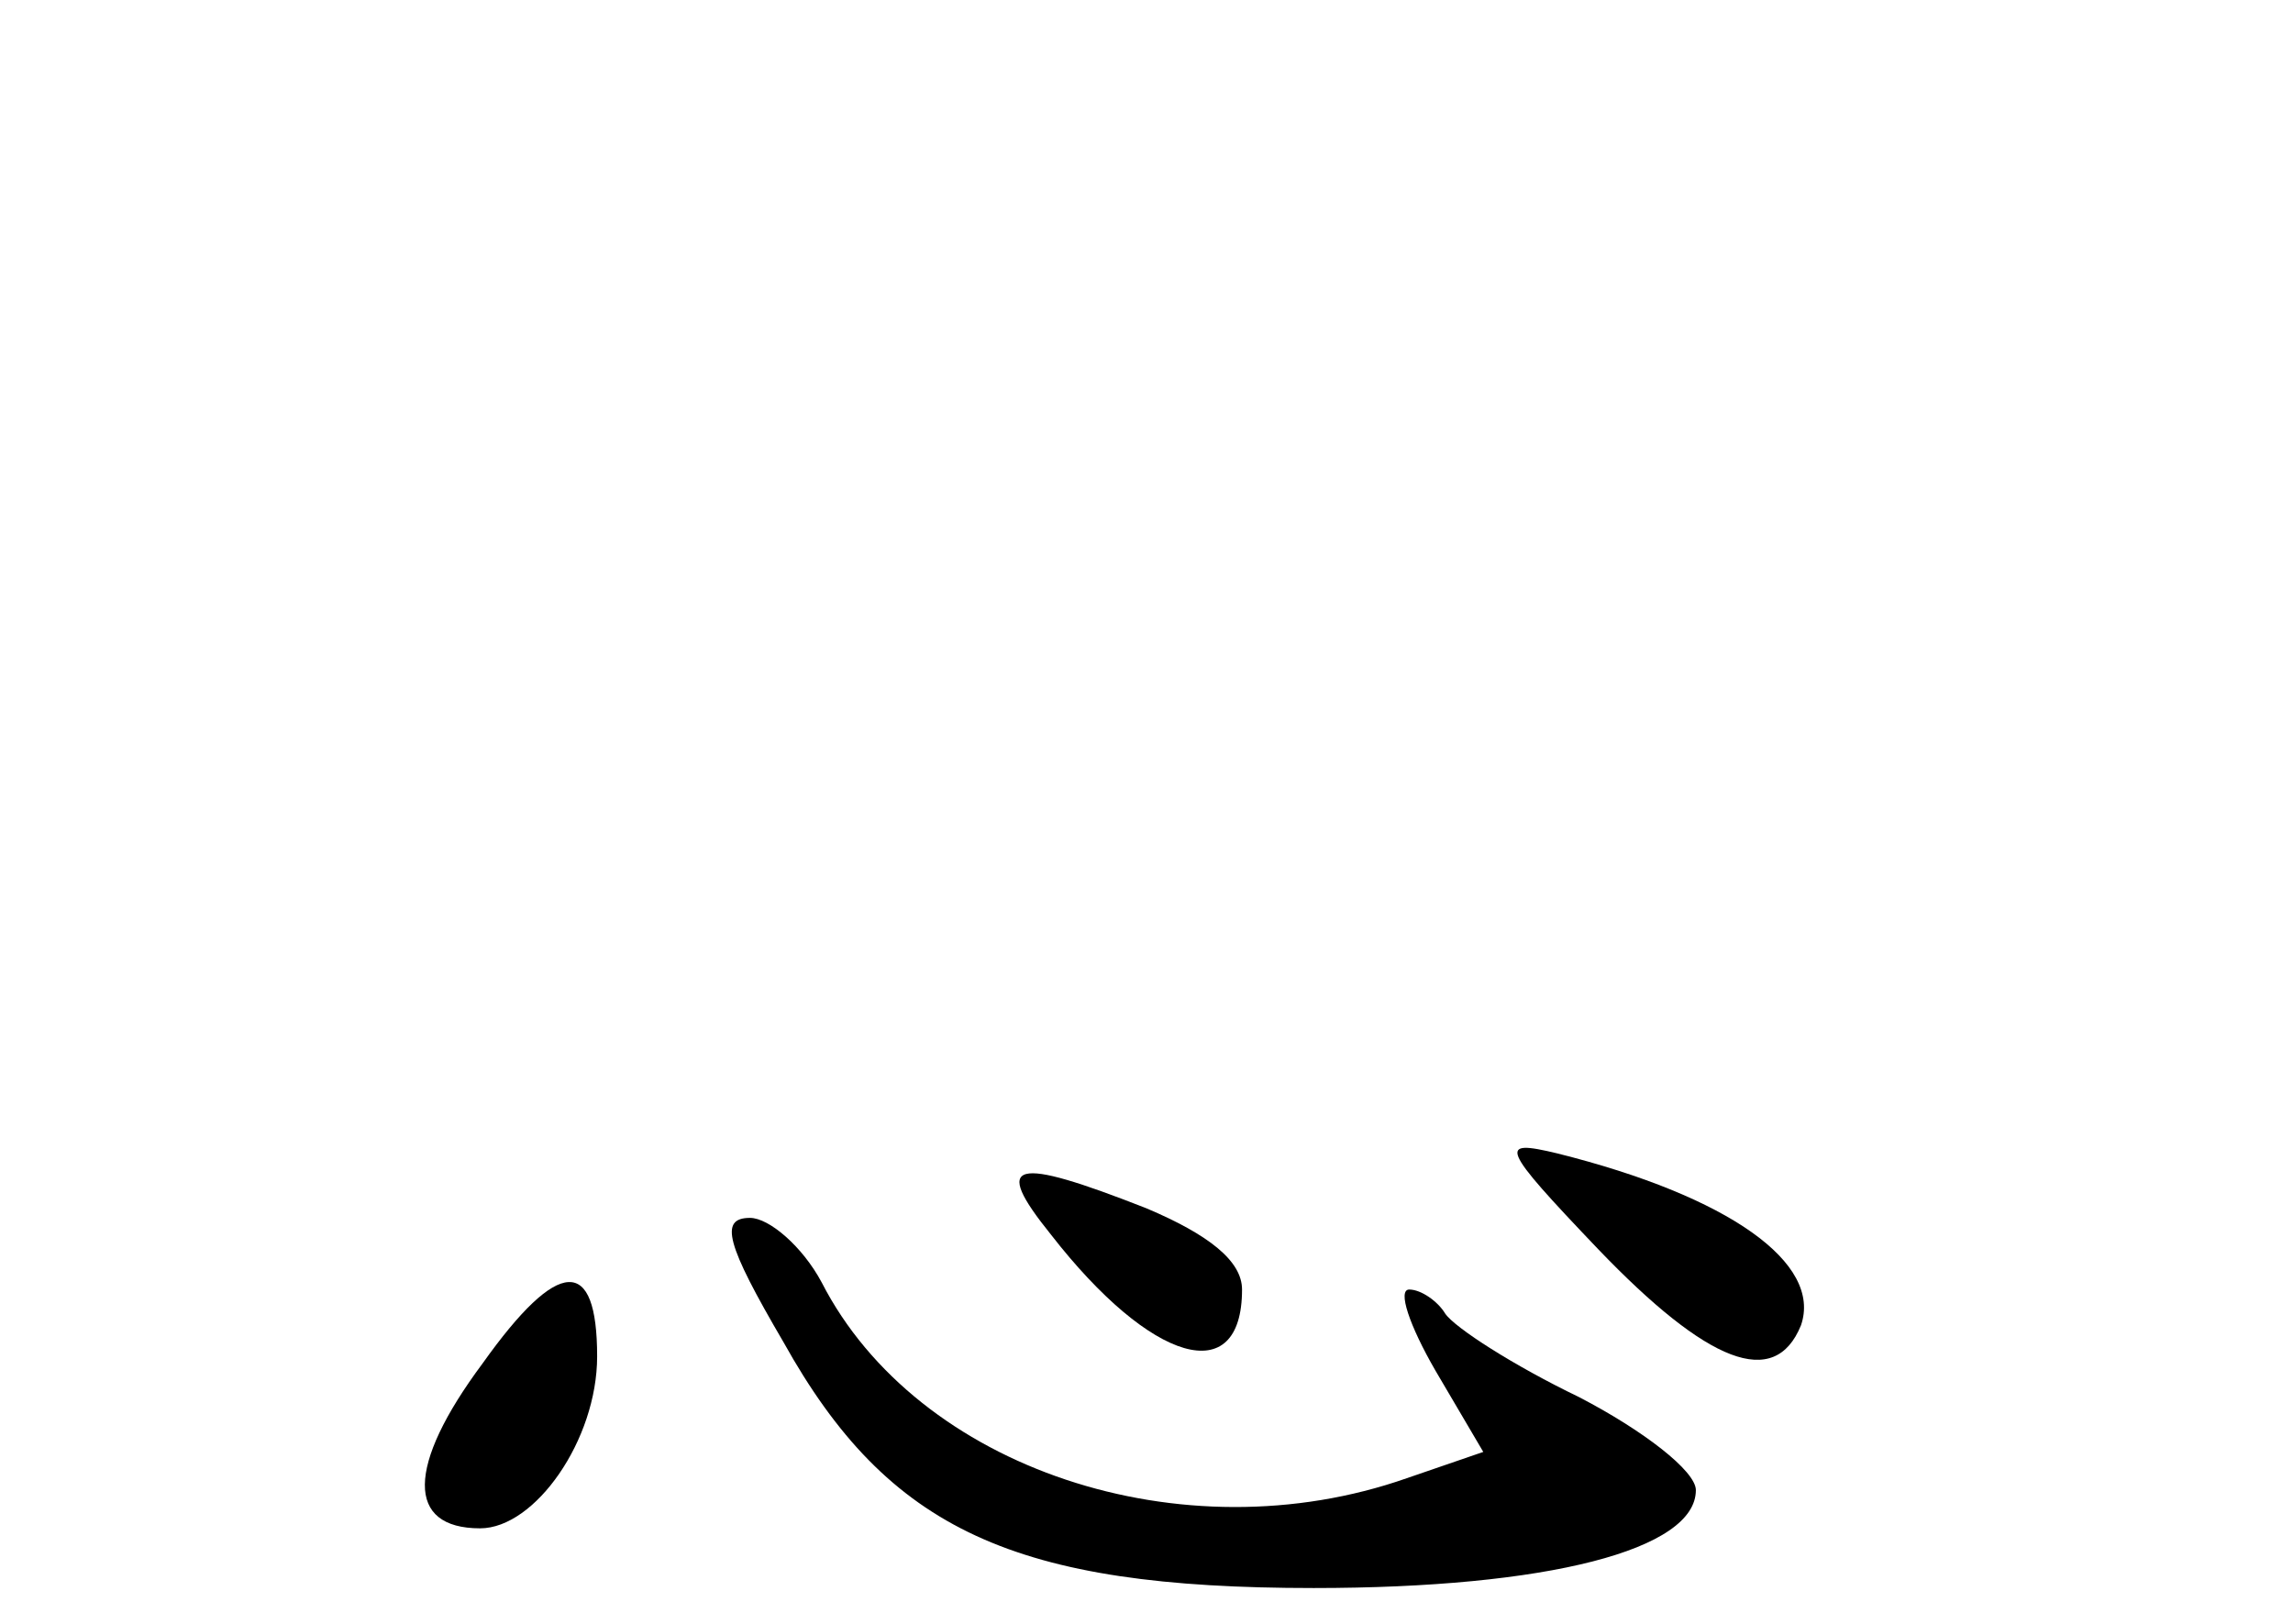 <?xml version="1.0" standalone="no"?>
<!DOCTYPE svg PUBLIC "-//W3C//DTD SVG 20010904//EN"
 "http://www.w3.org/TR/2001/REC-SVG-20010904/DTD/svg10.dtd">
<svg version="1.0" xmlns="http://www.w3.org/2000/svg"
 width="96pt" height="68pt" viewBox="0 0 96 68"
 preserveAspectRatio="xMidYMid meet">
<g transform="translate(0,68) scale(0.1,-0.1)"
fill="#000000" stroke="none">
<path d="M669 157 c46 -48 74 -59 85 -32 9 26 -30 54 -102 72 -25 6 -24 3 17
-40z"/>
<path d="M440 163 c42 -54 80 -65 80 -23 0 12 -14 23 -40 34 -56 22 -65 20
-40 -11z"/>
<path d="M328 118 c44 -79 97 -103 222 -103 98 0 160 16 160 41 0 8 -22 25
-49 39 -27 13 -52 29 -56 35 -3 5 -10 10 -15 10 -5 0 0 -15 11 -34 l20 -34
-32 -11 c-94 -33 -205 4 -245 82 -8 15 -22 27 -30 27 -13 0 -10 -11 14 -52z"/>
<path d="M202 109 c-32 -43 -32 -69 -1 -69 23 0 49 37 49 72 0 42 -16 42 -48
-3z"/>
</g>
</svg>
